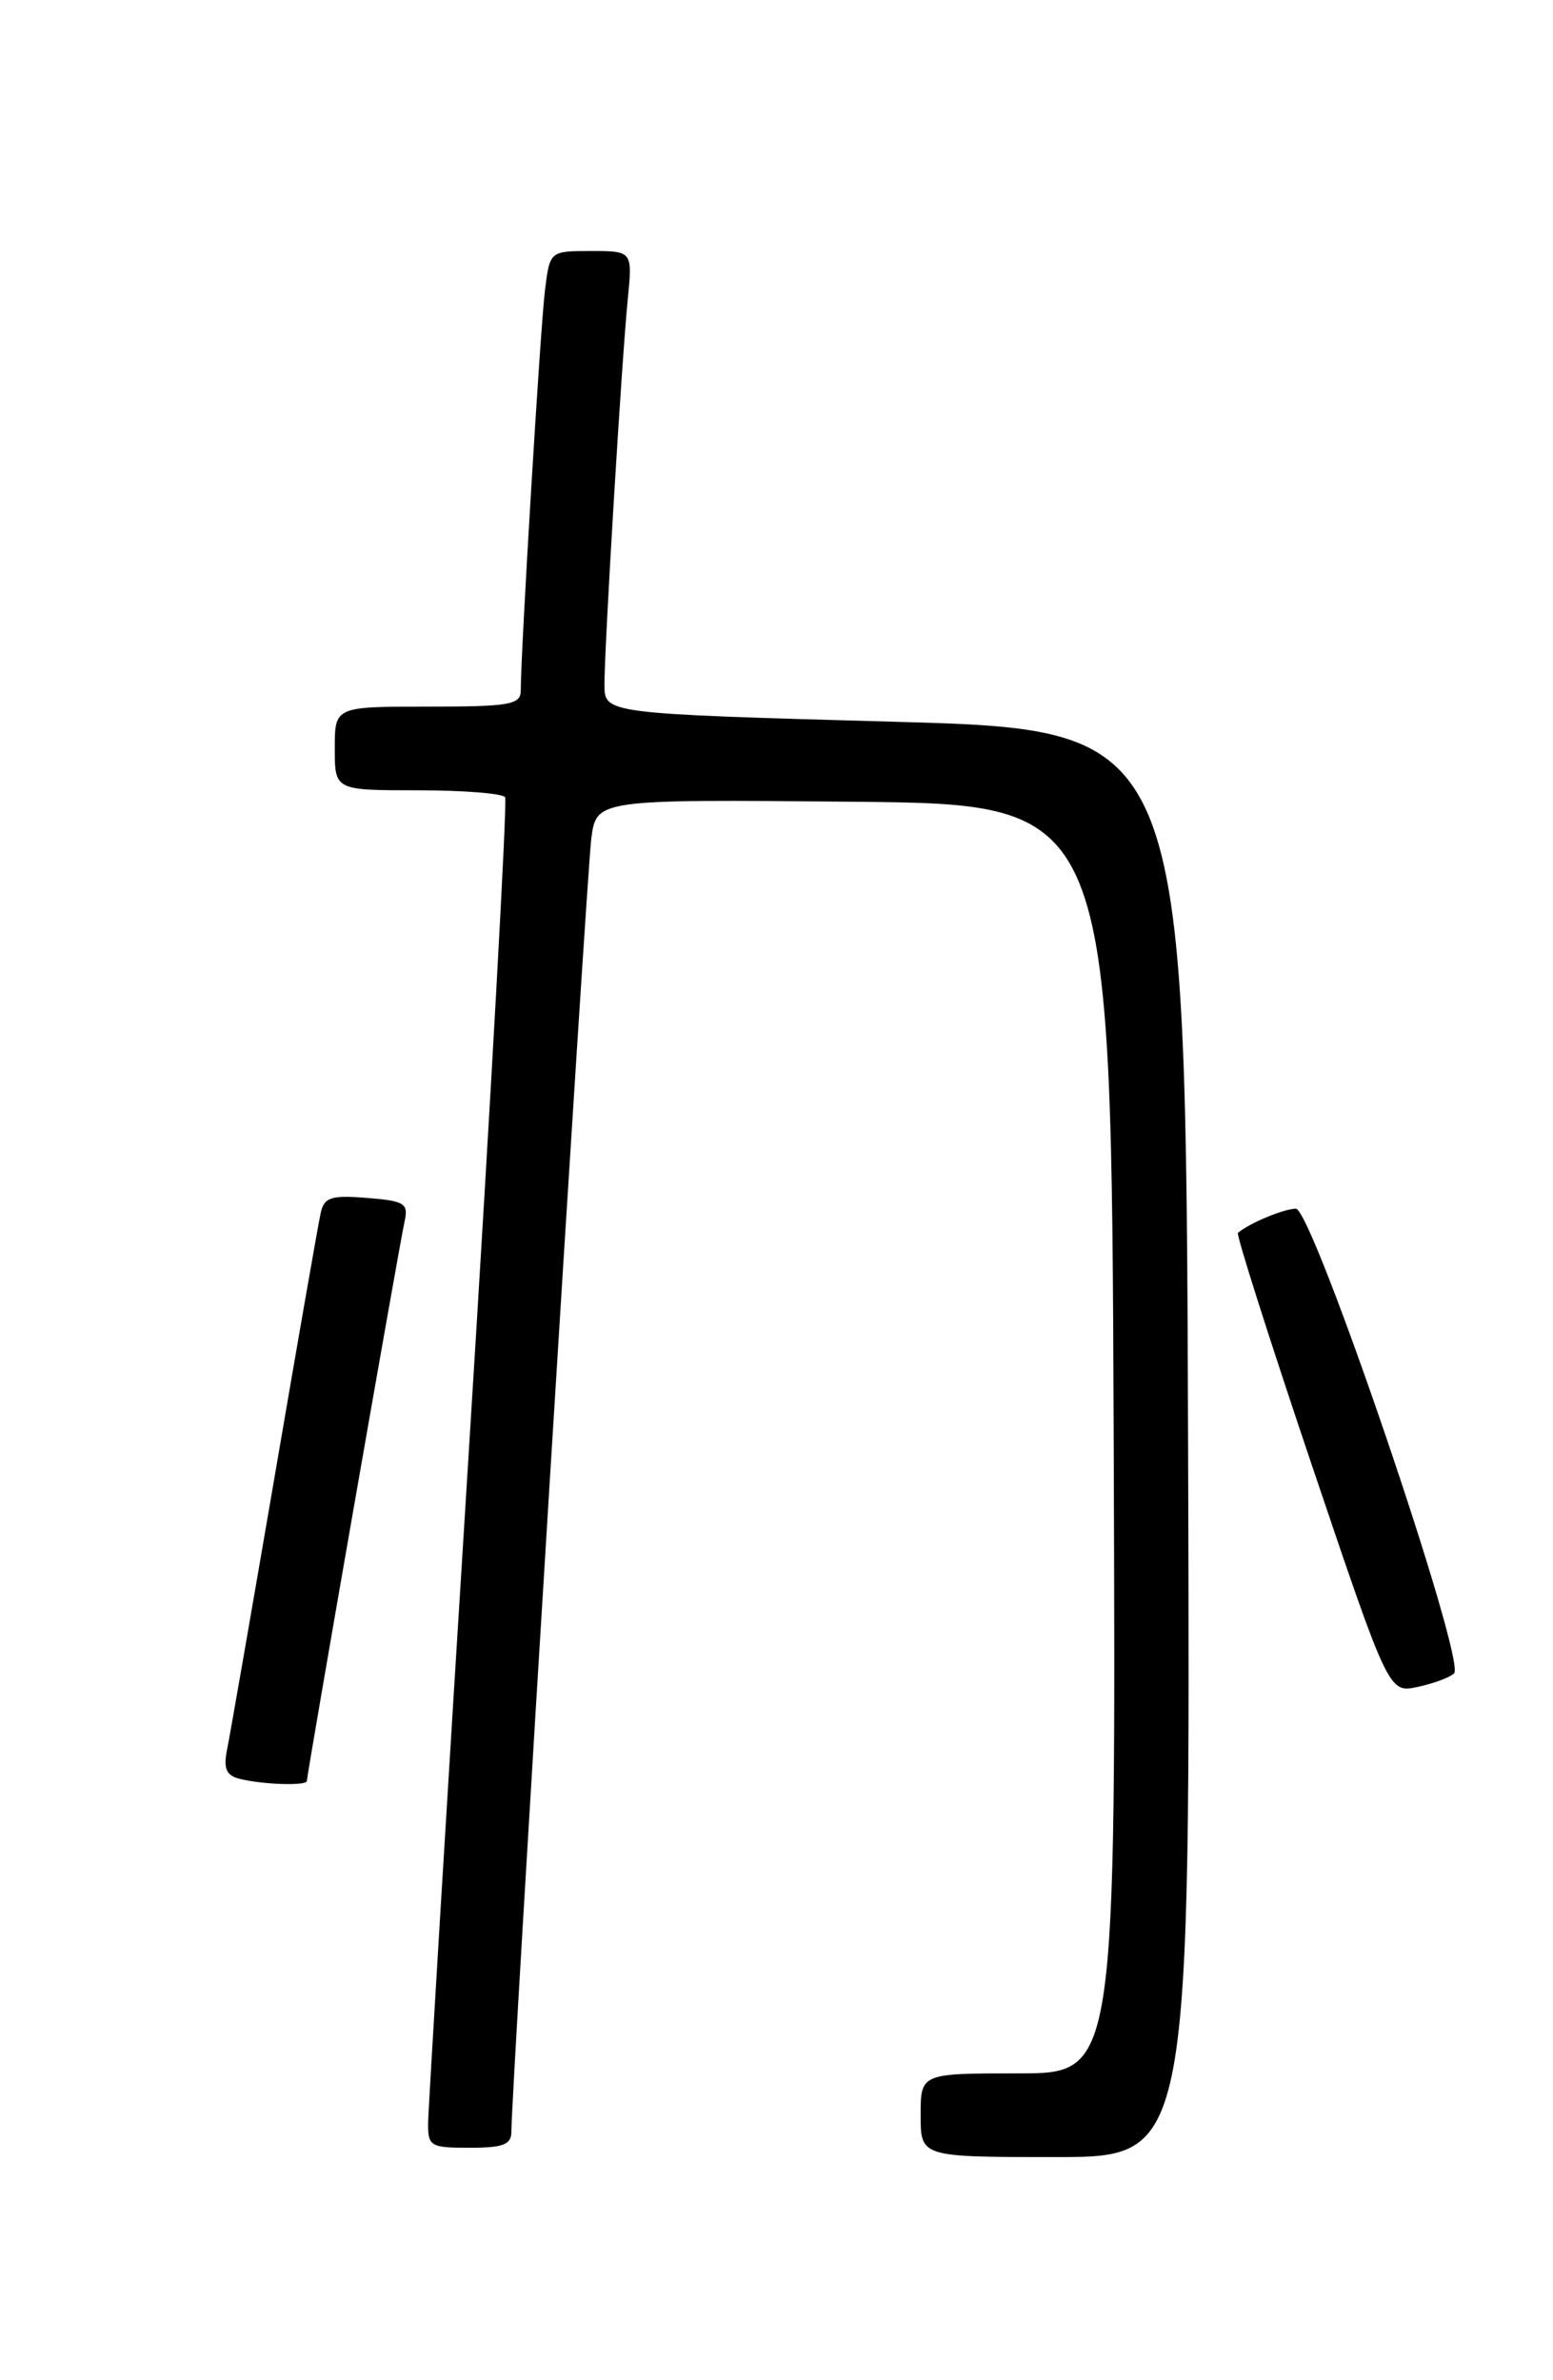 <?xml version="1.0" encoding="UTF-8" standalone="no"?>
<!DOCTYPE svg PUBLIC "-//W3C//DTD SVG 1.1//EN" "http://www.w3.org/Graphics/SVG/1.1/DTD/svg11.dtd" >
<svg xmlns="http://www.w3.org/2000/svg" xmlns:xlink="http://www.w3.org/1999/xlink" version="1.1" viewBox="0 0 167 256">
 <g >
 <path fill="currentColor"
d=" M 127.76 155.25 C 127.50 78.50 127.50 78.50 96.25 77.63 C 65.00 76.76 65.00 76.76 65.00 73.63 C 65.00 69.41 66.85 38.82 67.50 32.25 C 68.02 27.00 68.02 27.00 63.57 27.00 C 59.12 27.00 59.12 27.00 58.60 31.25 C 58.11 35.17 55.99 70.26 56.00 74.25 C 56.00 75.80 54.86 76.00 46.00 76.00 C 36.00 76.00 36.00 76.00 36.00 80.50 C 36.00 85.00 36.00 85.00 44.94 85.00 C 49.86 85.00 54.08 85.34 54.32 85.75 C 54.56 86.16 52.81 117.77 50.42 156.00 C 48.03 194.23 46.06 226.74 46.04 228.25 C 46.00 230.85 46.25 231.00 50.50 231.00 C 54.12 231.00 55.00 230.66 54.99 229.25 C 54.97 225.34 63.08 94.18 63.58 90.23 C 64.13 85.97 64.13 85.97 91.81 86.23 C 119.50 86.50 119.50 86.50 119.76 154.75 C 120.01 223.00 120.01 223.00 109.51 223.00 C 99.00 223.00 99.00 223.00 99.00 227.50 C 99.00 232.00 99.00 232.00 113.51 232.00 C 128.01 232.00 128.01 232.00 127.76 155.25 Z  M 33.00 191.55 C 33.00 190.86 42.96 133.79 43.51 131.35 C 43.94 129.43 43.50 129.16 39.45 128.84 C 35.57 128.53 34.85 128.77 34.48 130.49 C 34.23 131.60 31.99 144.43 29.50 159.00 C 27.00 173.57 24.72 186.70 24.42 188.16 C 24.01 190.18 24.32 190.94 25.69 191.30 C 28.15 191.94 33.00 192.10 33.00 191.55 Z  M 156.36 179.98 C 157.72 178.71 141.14 130.00 139.35 130.00 C 138.08 130.00 134.31 131.57 133.12 132.60 C 132.92 132.77 136.48 143.98 141.04 157.50 C 149.34 182.09 149.34 182.09 152.42 181.44 C 154.11 181.08 155.89 180.43 156.36 179.98 Z "/>
</g>
</svg>